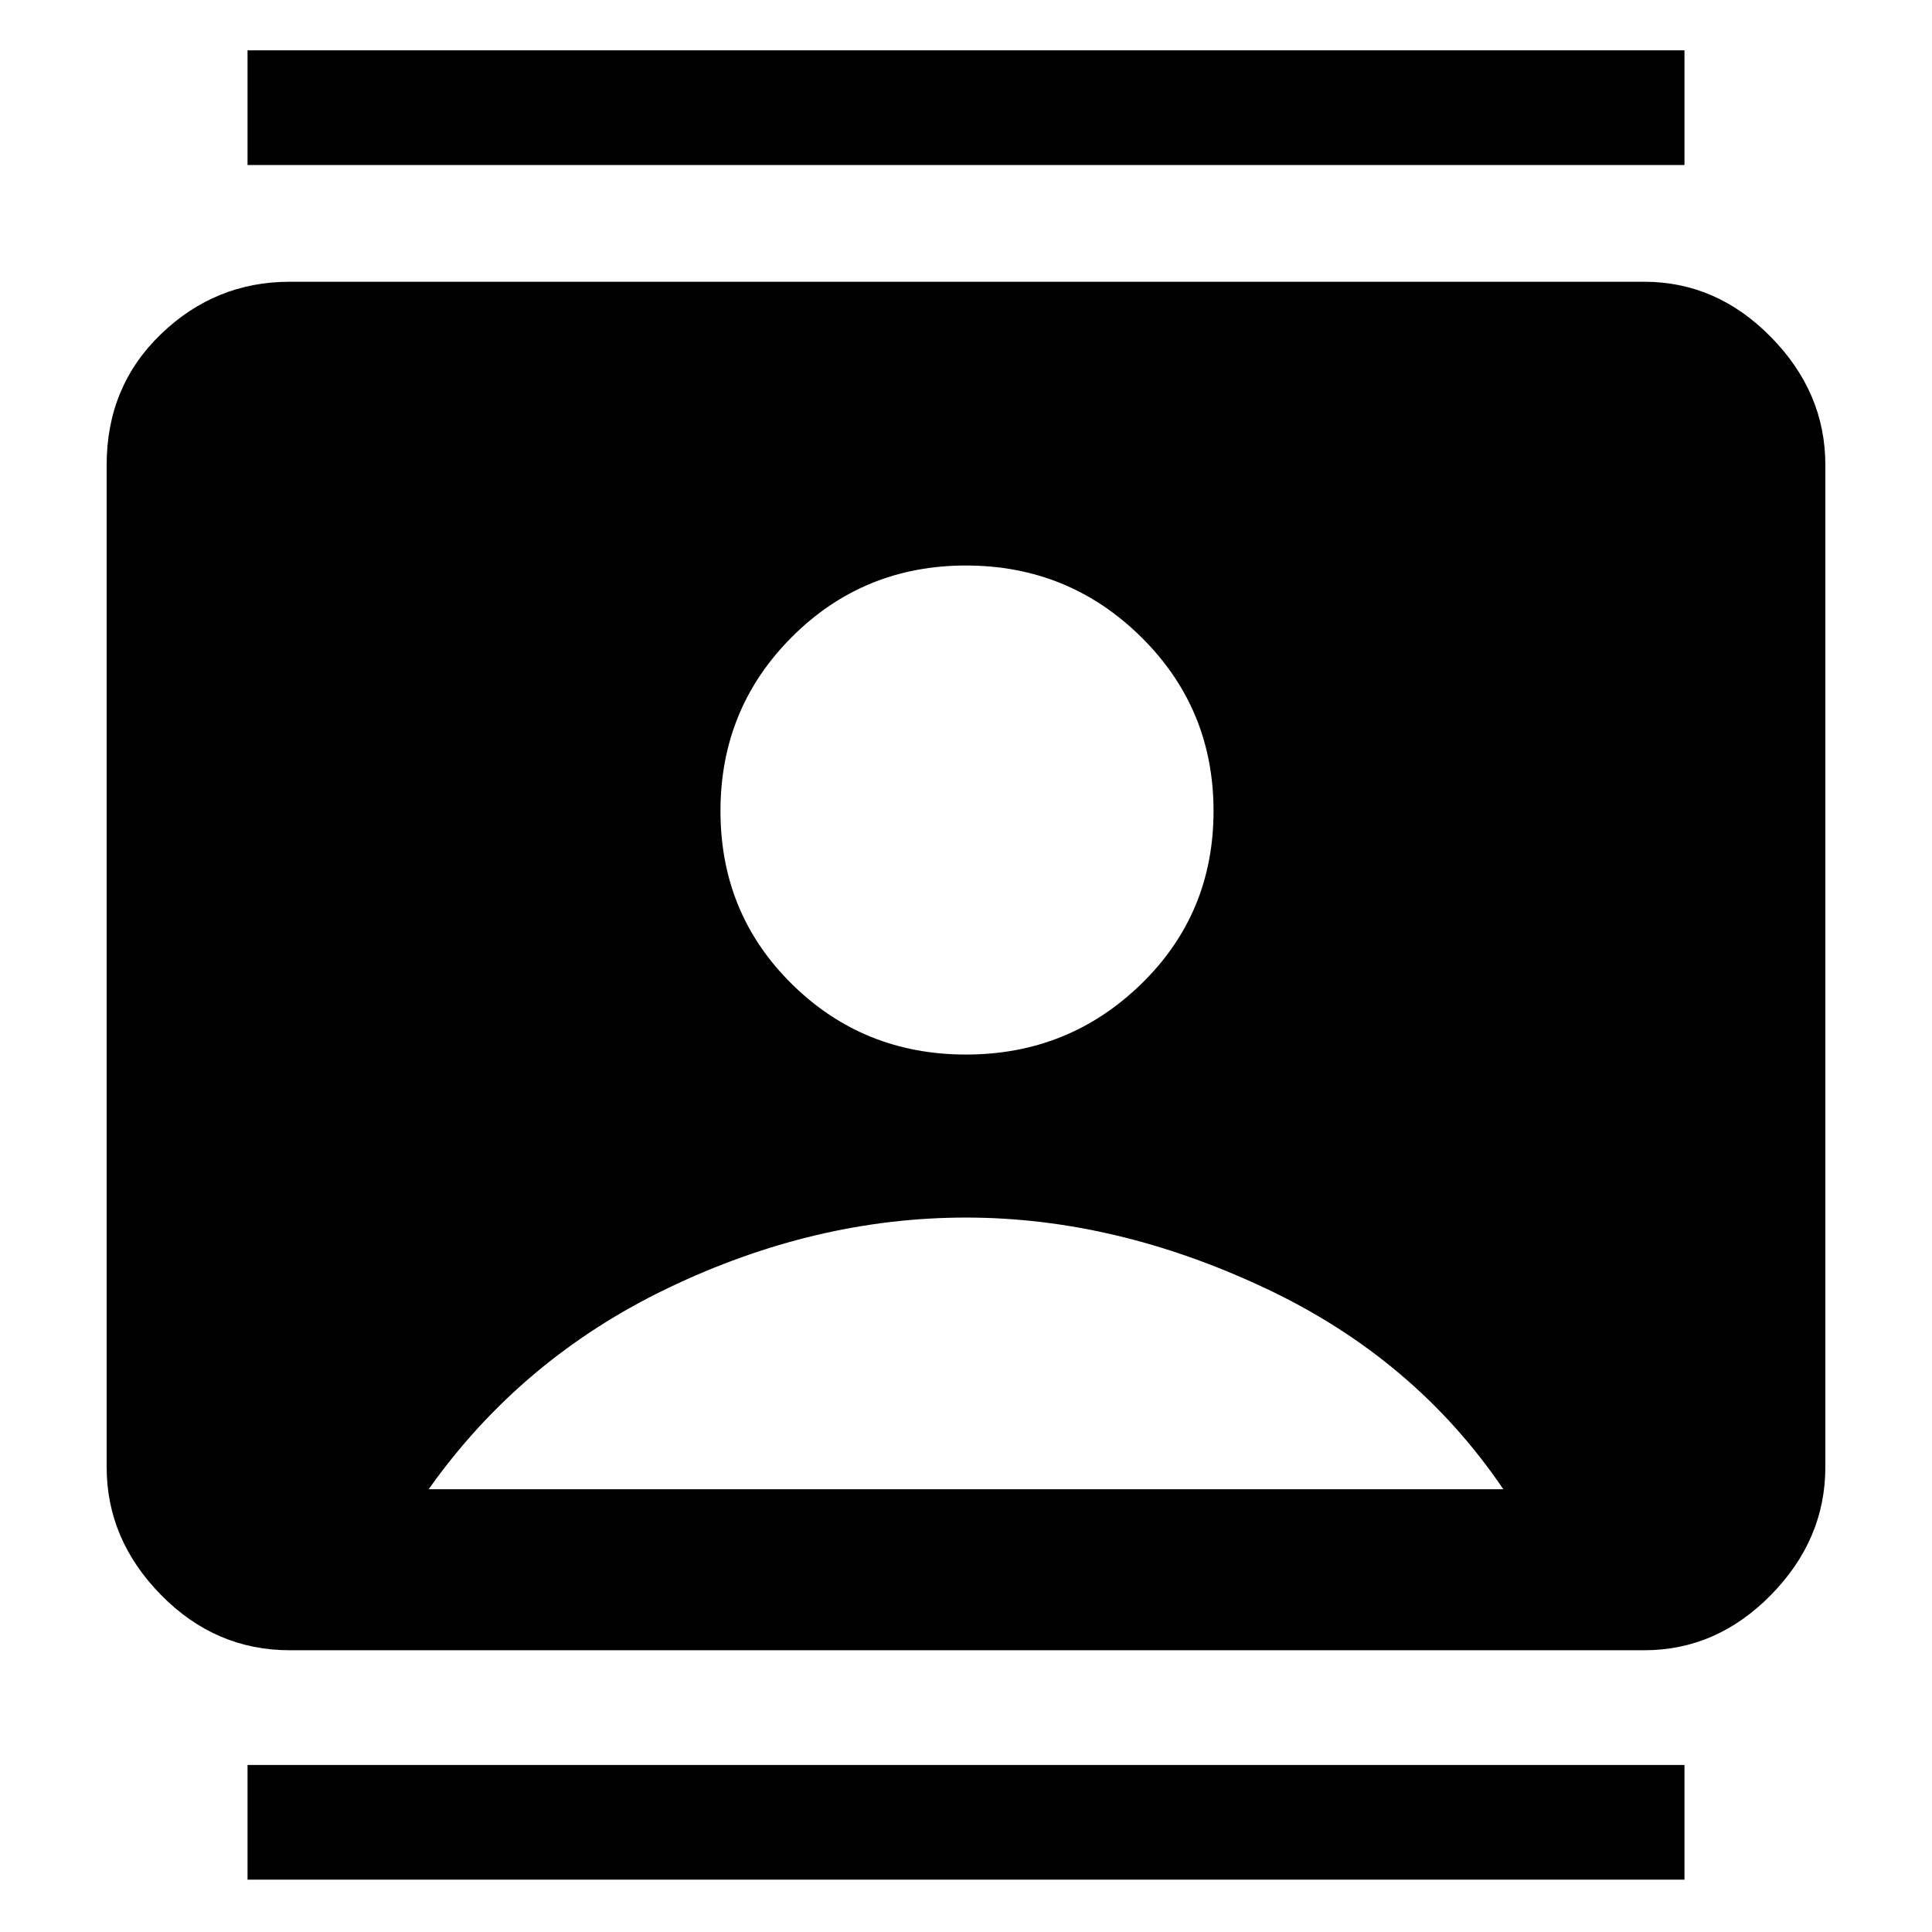 <svg xmlns="http://www.w3.org/2000/svg" height="48" width="48"><path d="M6.15 46.7v-2.85h35.7v2.85Zm0-42.6V1.25h35.7V4.1ZM24 26.2q2.55 0 4.35-1.75 1.8-1.75 1.8-4.3t-1.8-4.325Q26.55 14.05 24 14.05t-4.325 1.775Q17.9 17.6 17.9 20.15q0 2.55 1.775 4.3T24 26.2ZM7.2 41Q5.35 41 4 39.625T2.65 36.45v-24.9Q2.65 9.6 4 8.3T7.2 7h33.65q1.8 0 3.15 1.375 1.35 1.375 1.35 3.175v24.9q0 1.8-1.35 3.175Q42.65 41 40.85 41Zm3.45-4h26.7q-2.2-3.25-5.925-5Q27.7 30.25 24 30.25q-3.75 0-7.4 1.75-3.65 1.75-5.95 5Z"/></svg>